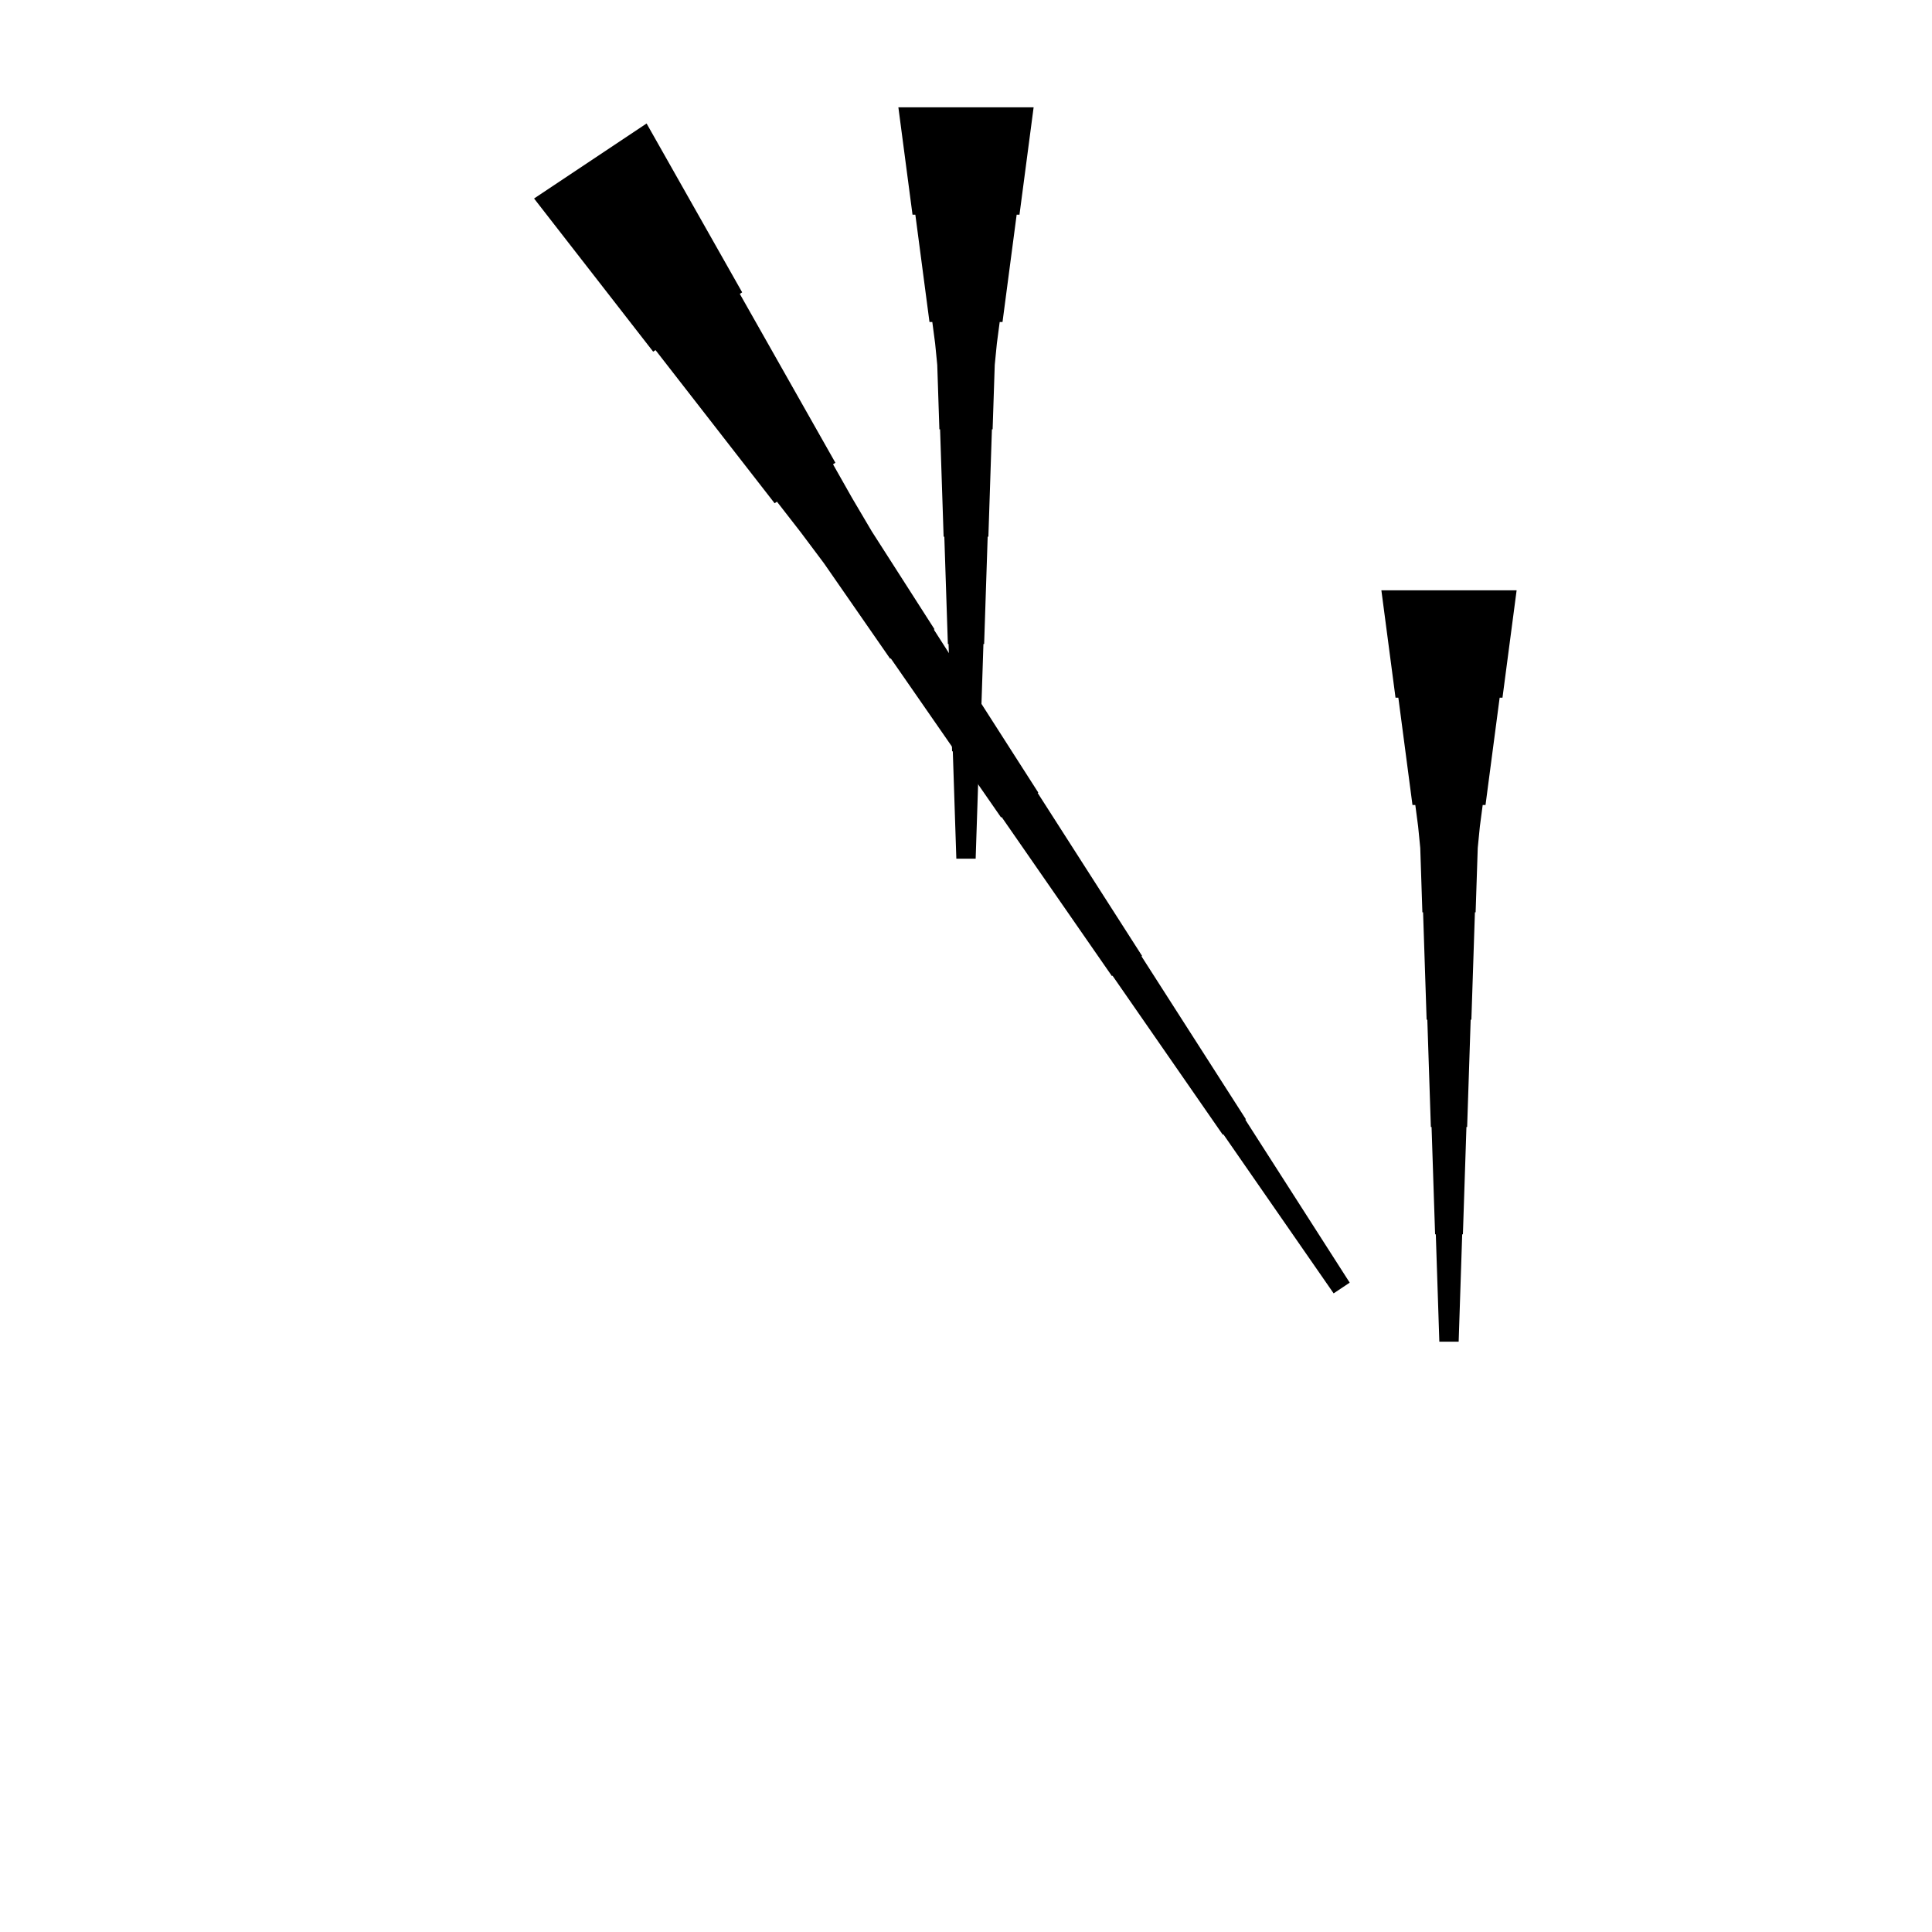 <?xml version="1.0" encoding="UTF-8"?>
<!-- Flat -->
<svg version="1.1" xmlns="http://www.w3.org/2000/svg" xmlns:xlink="http://www.w3.org/1999/xlink" width="283.465pt" height="283.465pt" viewBox="0 0 283.465 283.465">
<title>Untitled</title>
<polygon points="94.869 18.119 97.674 23.073 100.478 28.028 103.282 32.982 106.087 37.937 108.891 42.891 108.546 43.121 111.351 48.076 114.155 53.03 116.96 57.985 119.764 62.939 122.569 67.894 122.223 68.124 125.028 73.079 127.918 77.976 130.982 82.757 134.045 87.539 137.108 92.321 137.022 92.379 140.085 97.161 143.149 101.943 146.212 106.725 149.275 111.507 152.339 116.289 152.252 116.346 155.316 121.128 158.379 125.91 161.442 130.692 164.506 135.474 167.569 140.256 167.483 140.313 170.546 145.095 173.609 149.877 176.673 154.659 179.736 159.441 182.799 164.223 182.713 164.28 185.776 169.062 188.84 173.844 191.903 178.626 194.966 183.408 198.03 188.19 195.671 189.763 192.435 185.096 189.199 180.429 185.963 175.762 182.727 171.095 179.492 166.428 179.405 166.486 176.169 161.819 172.934 157.152 169.698 152.485 166.462 147.818 163.226 143.151 163.14 143.209 159.904 138.542 156.668 133.875 153.432 129.208 150.196 124.541 146.96 119.874 146.874 119.932 143.638 115.265 140.402 110.598 137.166 105.931 133.93 101.264 130.694 96.597 130.608 96.655 127.372 91.988 124.136 87.321 120.9 82.654 117.492 78.103 113.997 73.608 113.652 73.838 110.157 69.344 106.662 64.85 103.168 60.355 99.673 55.861 96.178 51.367 95.833 51.597 92.338 47.103 88.844 42.608 85.349 38.114 81.854 33.62 78.359 29.125" fill="rgba(0,0,0,1)" />
<polygon points="222.52 86.614 222.105 89.764 221.69 92.913 221.275 96.063 220.86 99.213 220.446 102.362 220.031 102.362 219.616 105.512 219.201 108.661 218.786 111.811 218.371 114.961 217.957 118.11 217.542 118.11 217.127 121.26 216.816 124.409 216.712 127.559 216.608 130.709 216.505 133.858 216.401 133.858 216.297 137.008 216.194 140.157 216.09 143.307 215.986 146.457 215.882 149.606 215.779 149.606 215.675 152.756 215.571 155.905 215.468 159.055 215.364 162.205 215.26 165.354 215.156 165.354 215.053 168.504 214.949 171.654 214.845 174.803 214.742 177.953 214.638 181.102 214.534 181.102 214.431 184.252 214.327 187.402 214.223 190.551 214.119 193.701 214.016 196.85 211.181 196.85 211.077 193.701 210.974 190.551 210.87 187.402 210.766 184.252 210.663 181.102 210.559 181.102 210.455 177.953 210.351 174.803 210.248 171.654 210.144 168.504 210.04 165.354 209.937 165.354 209.833 162.205 209.729 159.055 209.625 155.905 209.522 152.756 209.418 149.606 209.314 149.606 209.211 146.457 209.107 143.307 209.003 140.157 208.9 137.008 208.796 133.858 208.692 133.858 208.588 130.709 208.485 127.559 208.381 124.409 208.07 121.26 207.655 118.11 207.24 118.11 206.825 114.961 206.411 111.811 205.996 108.661 205.581 105.512 205.166 102.362 204.751 102.362 204.337 99.213 203.922 96.063 203.507 92.913 203.092 89.764 202.677 86.614" fill="rgba(0,0,0,1)" />
<polygon points="151.654 15.748 151.239 18.898 150.824 22.047 150.409 25.197 149.994 28.346 149.579 31.496 149.165 31.496 148.75 34.646 148.335 37.795 147.92 40.945 147.505 44.094 147.09 47.244 146.676 47.244 146.261 50.394 145.95 53.543 145.846 56.693 145.742 59.843 145.639 62.992 145.535 62.992 145.431 66.142 145.327 69.291 145.224 72.441 145.12 75.591 145.016 78.74 144.913 78.74 144.809 81.89 144.705 85.039 144.601 88.189 144.498 91.339 144.394 94.488 144.29 94.488 144.187 97.638 144.083 100.787 143.979 103.937 143.876 107.087 143.772 110.236 143.668 110.236 143.564 113.386 143.461 116.535 143.357 119.685 143.253 122.835 143.15 125.984 140.315 125.984 140.211 122.835 140.107 119.685 140.004 116.535 139.9 113.386 139.796 110.236 139.693 110.236 139.589 107.087 139.485 103.937 139.382 100.787 139.278 97.638 139.174 94.488 139.071 94.488 138.967 91.339 138.863 88.189 138.759 85.039 138.656 81.89 138.552 78.74 138.448 78.74 138.345 75.591 138.241 72.441 138.137 69.291 138.033 66.142 137.93 62.992 137.826 62.992 137.722 59.843 137.619 56.693 137.515 53.543 137.204 50.394 136.789 47.244 136.374 47.244 135.959 44.094 135.544 40.945 135.13 37.795 134.715 34.646 134.3 31.496 133.885 31.496 133.47 28.346 133.055 25.197 132.641 22.047 132.226 18.898 131.811 15.748" fill="rgba(0,0,0,1)" />
</svg>